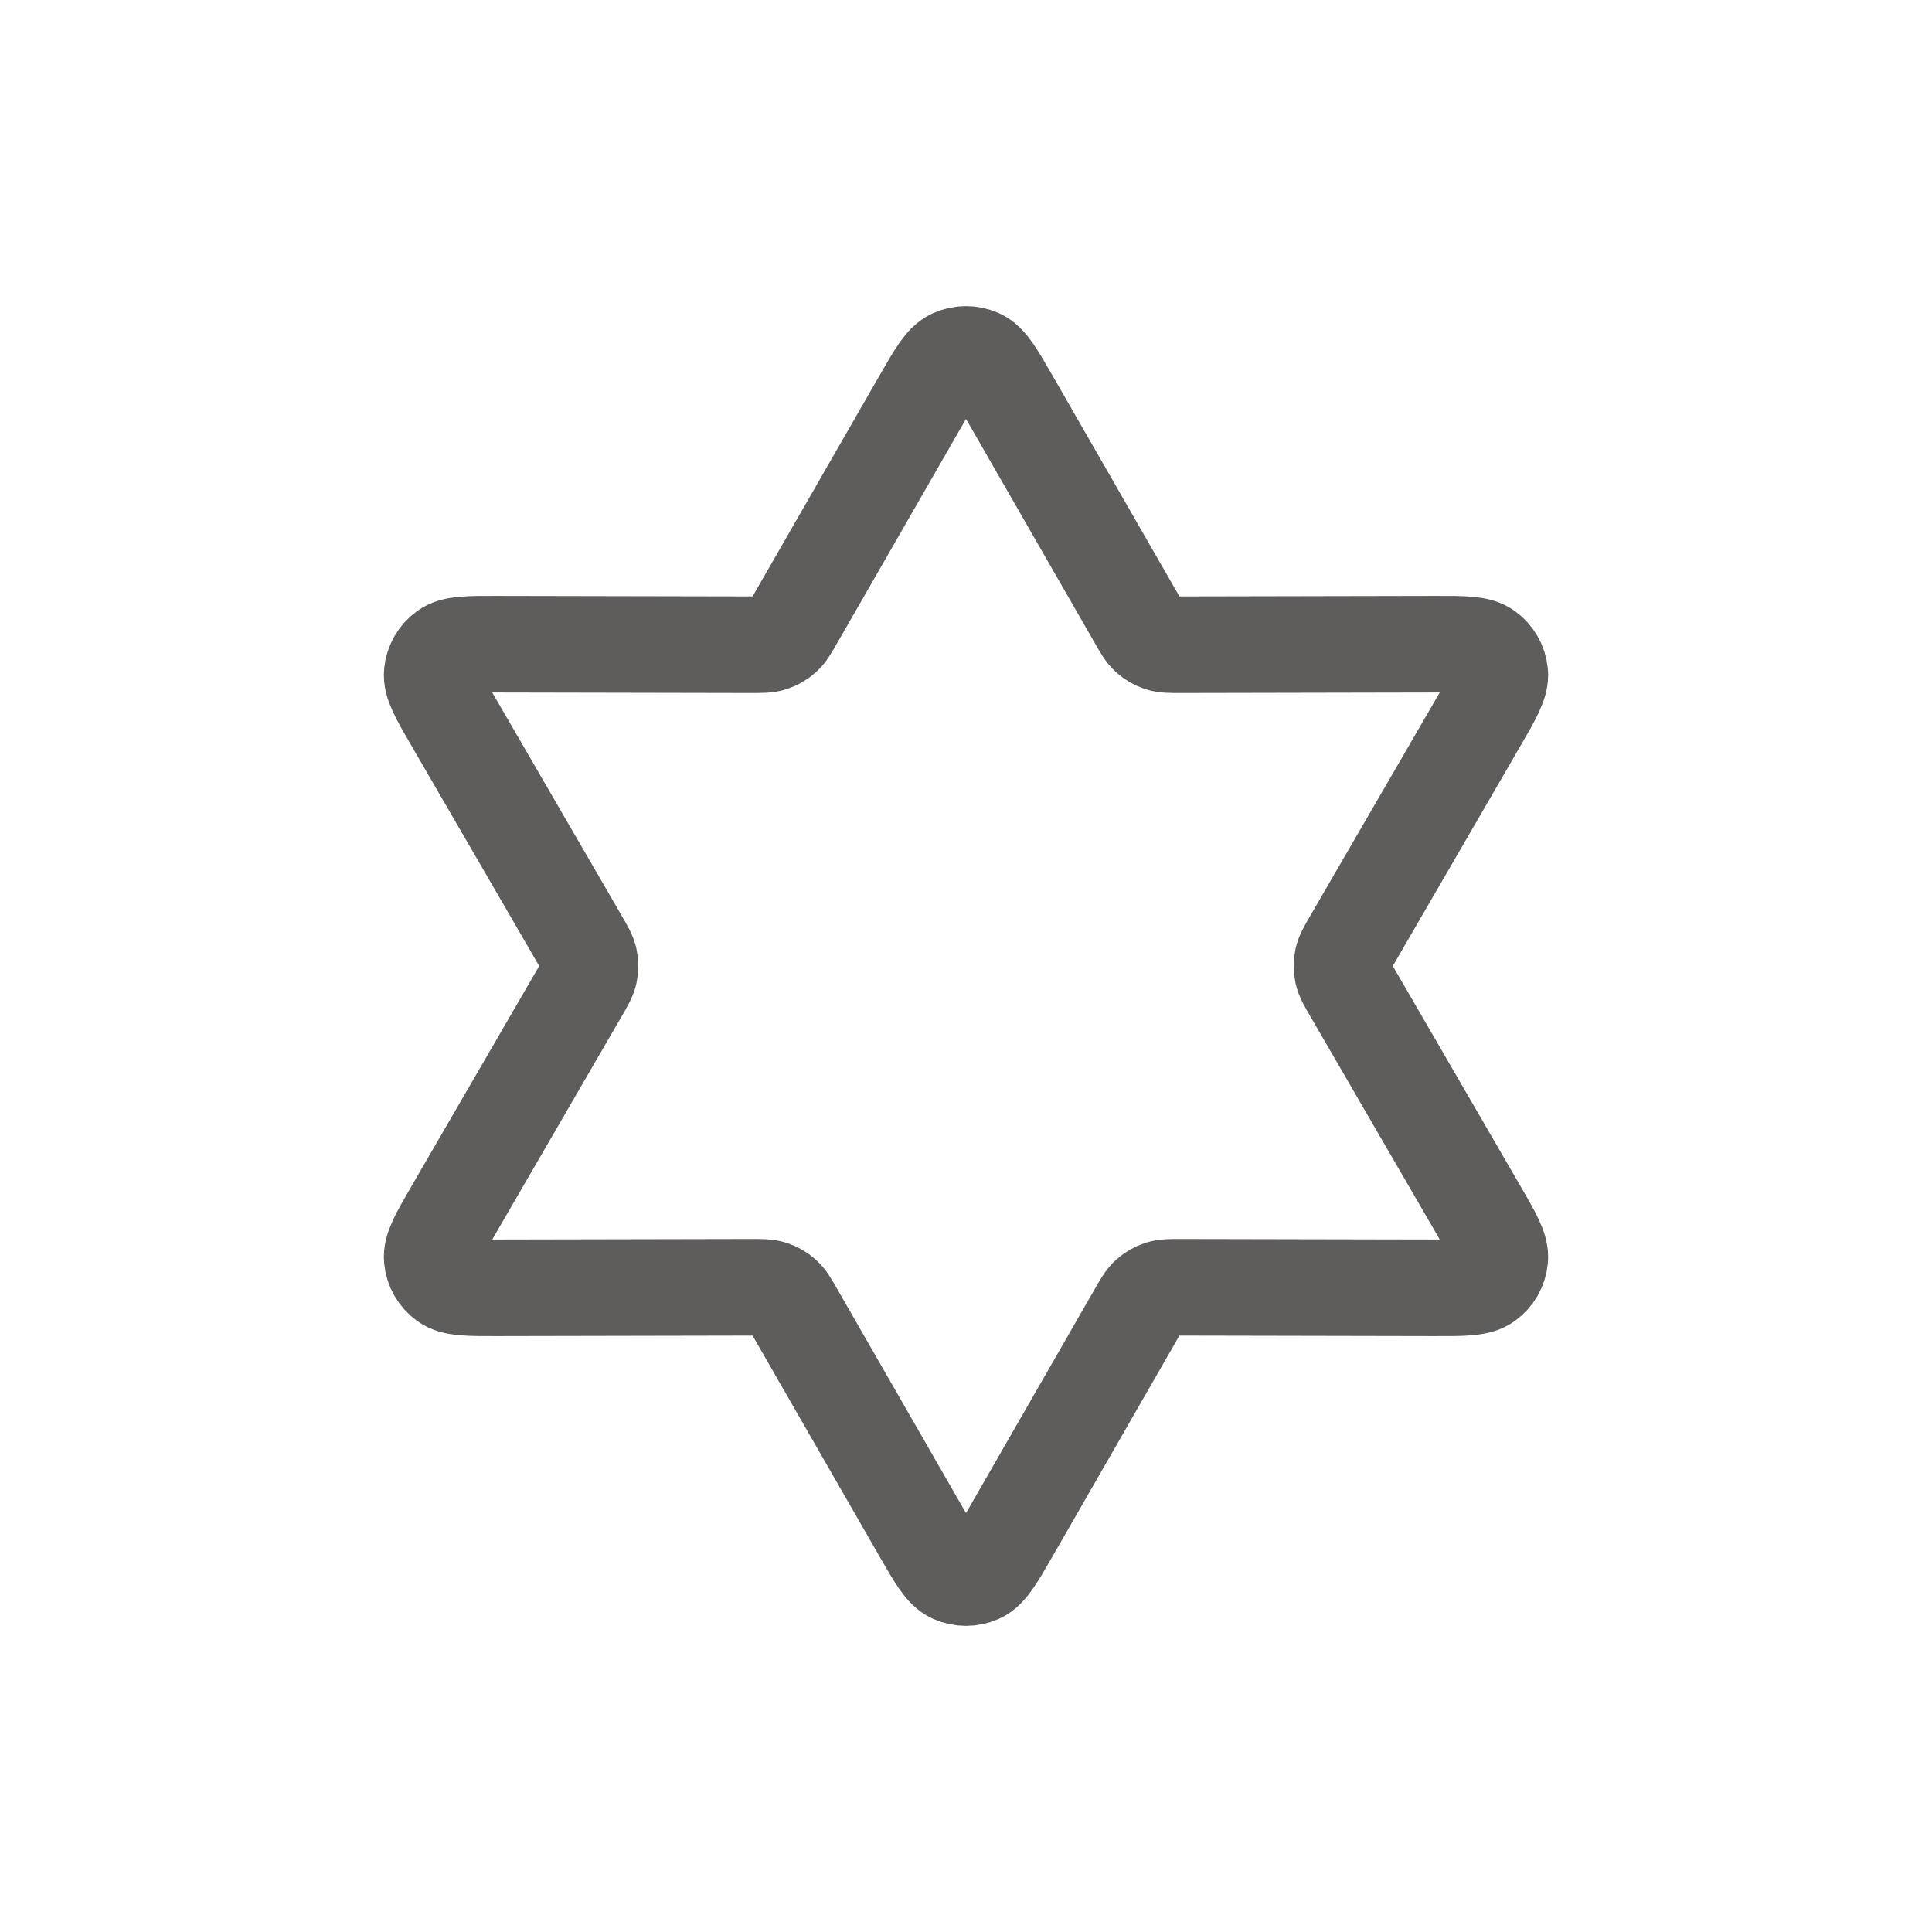 <svg width="30" height="30" viewBox="0 0 30 30" fill="none" xmlns="http://www.w3.org/2000/svg">
<path d="M14.306 6.207C14.534 5.811 14.648 5.613 14.796 5.547C14.926 5.489 15.074 5.489 15.204 5.547C15.352 5.613 15.466 5.811 15.694 6.207L17.649 9.609C17.733 9.756 17.775 9.829 17.834 9.882C17.886 9.93 17.948 9.965 18.015 9.987C18.09 10.011 18.175 10.011 18.344 10.011L22.268 10.003C22.725 10.002 22.953 10.001 23.085 10.097C23.2 10.18 23.274 10.309 23.288 10.45C23.305 10.612 23.191 10.809 22.962 11.204L20.993 14.599C20.908 14.745 20.866 14.818 20.849 14.896C20.834 14.964 20.834 15.036 20.849 15.104C20.866 15.182 20.908 15.255 20.993 15.401L22.962 18.796C23.191 19.191 23.305 19.388 23.288 19.55C23.274 19.691 23.2 19.82 23.085 19.903C22.953 19.999 22.725 19.998 22.268 19.997L18.344 19.989C18.175 19.989 18.09 19.989 18.015 20.013C17.948 20.035 17.886 20.07 17.834 20.118C17.775 20.171 17.733 20.244 17.649 20.391L15.694 23.793C15.466 24.189 15.352 24.387 15.204 24.453C15.074 24.511 14.926 24.511 14.796 24.453C14.648 24.387 14.534 24.189 14.306 23.793L12.351 20.391C12.267 20.244 12.225 20.171 12.166 20.118C12.114 20.07 12.052 20.035 11.985 20.013C11.909 19.989 11.825 19.989 11.656 19.989L7.732 19.997C7.275 19.998 7.047 19.999 6.915 19.903C6.8 19.82 6.726 19.691 6.712 19.55C6.695 19.388 6.809 19.191 7.038 18.796L9.007 15.401C9.092 15.255 9.134 15.182 9.151 15.104C9.166 15.036 9.166 14.964 9.151 14.896C9.134 14.818 9.092 14.745 9.007 14.599L7.038 11.204C6.809 10.809 6.695 10.612 6.712 10.45C6.726 10.309 6.8 10.18 6.915 10.097C7.047 10.001 7.275 10.002 7.732 10.003L11.656 10.011C11.825 10.011 11.909 10.011 11.985 9.987C12.052 9.965 12.114 9.93 12.166 9.882C12.225 9.829 12.267 9.756 12.351 9.609L14.306 6.207Z" stroke="#5F5C5C" stroke-width="1.5" stroke-linecap="round" stroke-linejoin="round"/>
</svg>
